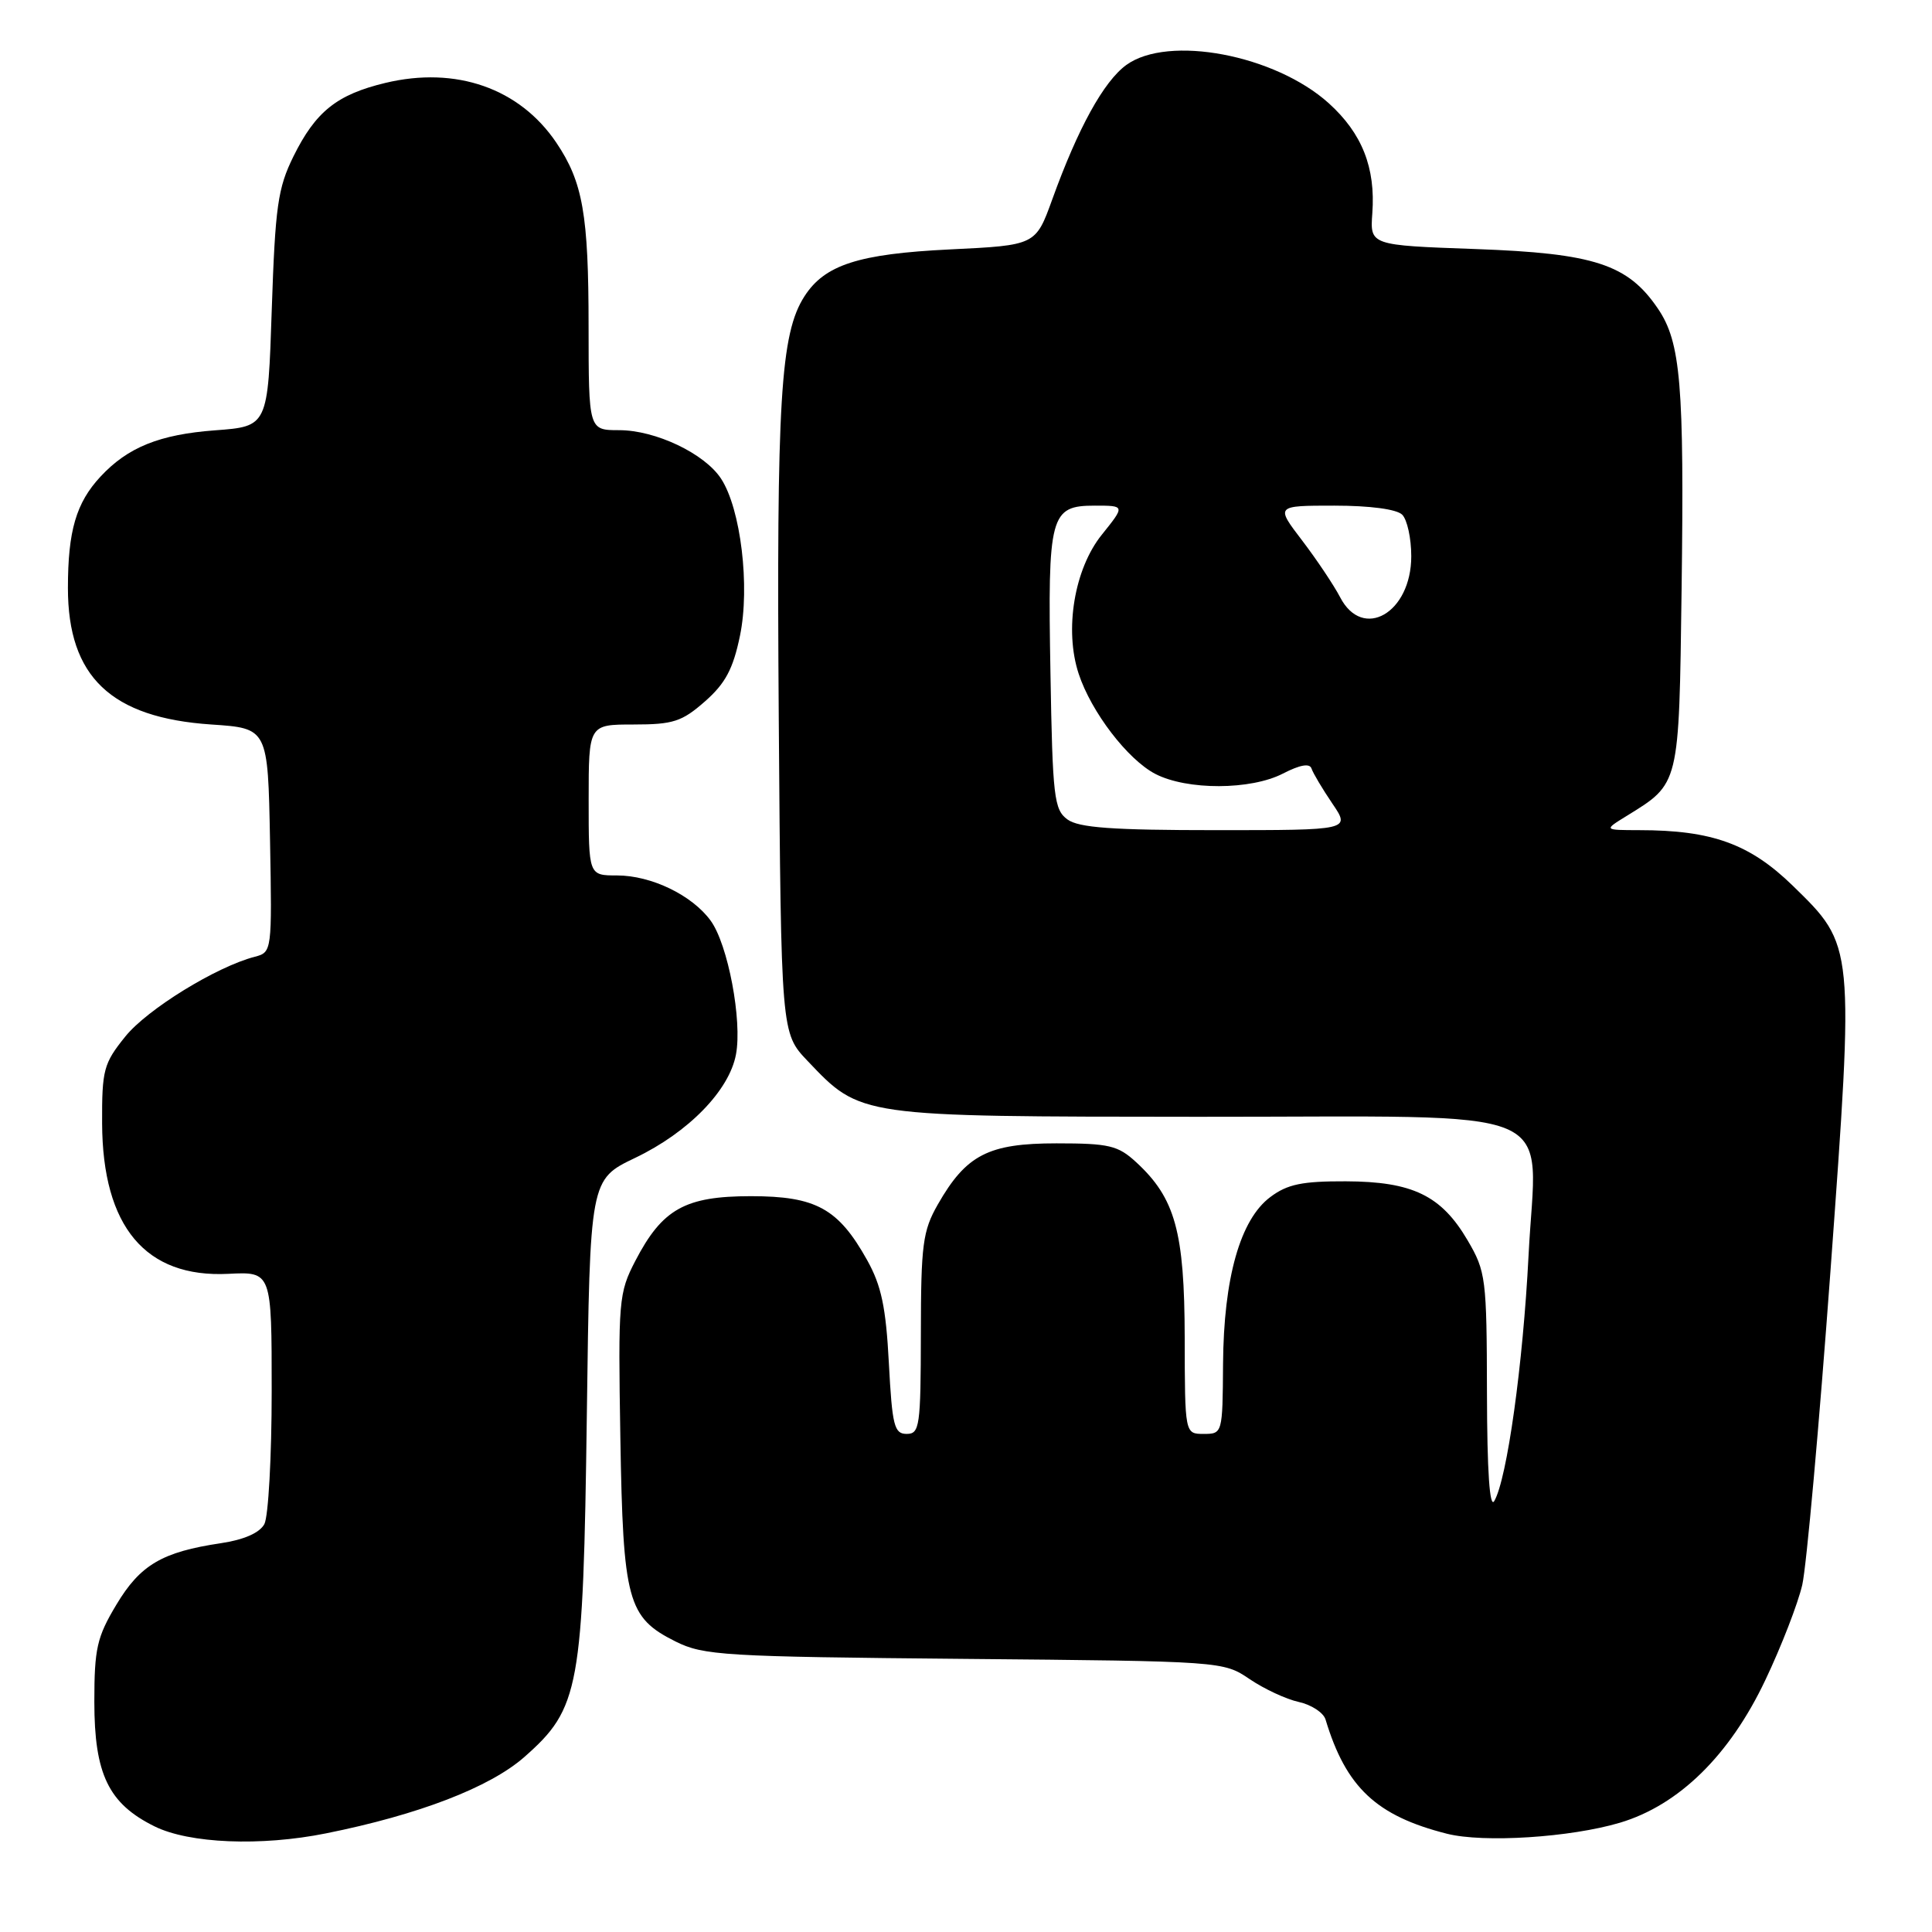 <?xml version="1.0" encoding="UTF-8" standalone="no"?>
<!DOCTYPE svg PUBLIC "-//W3C//DTD SVG 1.1//EN" "http://www.w3.org/Graphics/SVG/1.1/DTD/svg11.dtd" >
<svg xmlns="http://www.w3.org/2000/svg" xmlns:xlink="http://www.w3.org/1999/xlink" version="1.1" viewBox="0 0 256 256">
 <g >
 <path fill="currentColor"
d=" M 43.20 242.93 C 55.47 240.47 64.91 236.83 69.47 232.82 C 76.81 226.36 77.27 223.81 77.76 187.39 C 78.17 156.29 78.17 156.29 84.17 153.42 C 91.21 150.05 96.63 144.50 97.52 139.72 C 98.37 135.24 96.46 125.14 94.17 122.00 C 91.72 118.62 86.30 116.00 81.75 116.00 C 78.00 116.00 78.00 116.00 78.00 106.00 C 78.00 96.00 78.00 96.00 83.97 96.00 C 89.19 96.00 90.36 95.62 93.40 92.95 C 96.11 90.57 97.14 88.65 98.05 84.24 C 99.40 77.74 98.16 67.41 95.54 63.42 C 93.36 60.09 86.86 57.00 82.04 57.00 C 78.00 57.00 78.00 57.00 77.99 43.25 C 77.99 28.43 77.23 24.12 73.72 18.91 C 68.85 11.69 60.42 8.74 51.05 10.99 C 44.64 12.53 41.82 14.78 38.88 20.73 C 36.81 24.93 36.47 27.35 36.01 41.00 C 35.50 56.50 35.50 56.50 28.50 57.02 C 21.14 57.57 16.94 59.26 13.32 63.15 C 10.09 66.62 9.00 70.34 9.00 77.92 C 9.00 89.68 14.71 95.11 28.00 96.00 C 35.50 96.50 35.50 96.50 35.78 111.34 C 36.05 126.04 36.03 126.18 33.78 126.77 C 28.67 128.09 19.50 133.74 16.60 137.35 C 13.73 140.91 13.50 141.76 13.53 148.85 C 13.59 162.55 19.29 169.34 30.25 168.79 C 36.00 168.50 36.00 168.50 36.00 184.32 C 36.00 193.01 35.56 200.95 35.03 201.95 C 34.40 203.11 32.35 204.02 29.28 204.48 C 21.48 205.64 18.58 207.35 15.42 212.63 C 12.84 216.93 12.50 218.44 12.50 225.50 C 12.50 235.09 14.38 238.99 20.47 242.00 C 25.07 244.28 34.57 244.67 43.20 242.93 Z  M 214.65 241.52 C 222.46 239.19 229.19 232.59 233.91 222.63 C 236.04 218.16 238.24 212.47 238.81 210.00 C 239.37 207.53 241.05 188.85 242.54 168.50 C 245.71 125.01 245.74 125.35 237.55 117.36 C 231.86 111.82 226.84 110.00 217.20 110.00 C 212.50 109.99 212.50 109.99 215.50 108.14 C 222.59 103.76 222.47 104.25 222.82 78.15 C 223.18 50.96 222.71 45.34 219.68 40.89 C 215.70 35.02 211.24 33.56 195.52 33.00 C 181.53 32.50 181.53 32.50 181.84 28.25 C 182.28 22.22 180.48 17.67 176.08 13.69 C 168.96 7.26 154.80 4.58 149.24 8.61 C 146.25 10.79 142.85 16.95 139.43 26.42 C 137.23 32.50 137.23 32.50 125.86 33.05 C 113.75 33.64 109.27 35.09 106.59 39.27 C 103.42 44.21 102.88 52.99 103.19 95.20 C 103.50 136.89 103.50 136.89 107.00 140.57 C 114.09 148.02 113.63 147.95 158.75 147.98 C 208.25 148.01 203.56 146.03 202.54 166.37 C 201.81 180.78 199.69 196.00 198.00 198.89 C 197.39 199.94 197.05 195.00 197.03 184.59 C 197.00 169.38 196.89 168.48 194.46 164.34 C 190.98 158.41 187.17 156.56 178.32 156.53 C 172.56 156.51 170.59 156.91 168.33 158.61 C 164.33 161.59 162.14 169.35 162.06 180.75 C 162.00 189.93 161.98 190.00 159.50 190.00 C 157.00 190.00 157.00 190.00 156.98 177.25 C 156.95 163.21 155.73 158.77 150.55 154.00 C 148.14 151.78 146.97 151.50 139.99 151.50 C 130.97 151.50 128.03 153.01 124.27 159.59 C 122.27 163.09 122.03 164.89 122.02 176.75 C 122.00 189.00 121.86 190.00 120.14 190.00 C 118.49 190.00 118.22 188.93 117.78 180.63 C 117.39 173.21 116.79 170.36 114.90 166.97 C 111.08 160.13 108.12 158.50 99.50 158.50 C 90.78 158.50 87.76 160.19 84.19 167.06 C 81.98 171.32 81.90 172.29 82.20 190.50 C 82.56 212.16 83.15 214.32 89.50 217.50 C 93.23 219.36 95.85 219.52 127.79 219.81 C 161.97 220.12 162.10 220.13 165.58 222.49 C 167.50 223.79 170.43 225.16 172.10 225.52 C 173.77 225.89 175.36 226.93 175.64 227.84 C 178.35 236.84 182.37 240.61 191.73 242.98 C 196.61 244.21 208.09 243.47 214.65 241.52 Z  M 141.44 108.58 C 139.67 107.29 139.47 105.63 139.19 89.13 C 138.82 68.20 139.14 67.00 145.08 67.00 C 149.09 67.00 149.09 67.00 145.99 70.86 C 142.35 75.39 141.01 83.46 142.93 89.28 C 144.60 94.35 149.43 100.65 153.09 102.55 C 157.31 104.73 165.74 104.70 170.00 102.50 C 172.25 101.34 173.54 101.11 173.78 101.83 C 173.98 102.44 175.22 104.52 176.54 106.47 C 178.94 110.00 178.94 110.00 161.16 110.00 C 147.40 110.00 142.94 109.68 141.44 108.58 Z  M 177.57 79.13 C 176.75 77.56 174.49 74.18 172.55 71.63 C 169.01 67.00 169.01 67.00 176.81 67.00 C 181.53 67.00 185.07 67.47 185.80 68.20 C 186.46 68.86 187.00 71.33 187.00 73.70 C 187.00 81.23 180.57 84.93 177.57 79.13 Z "/>
</g>
</svg>